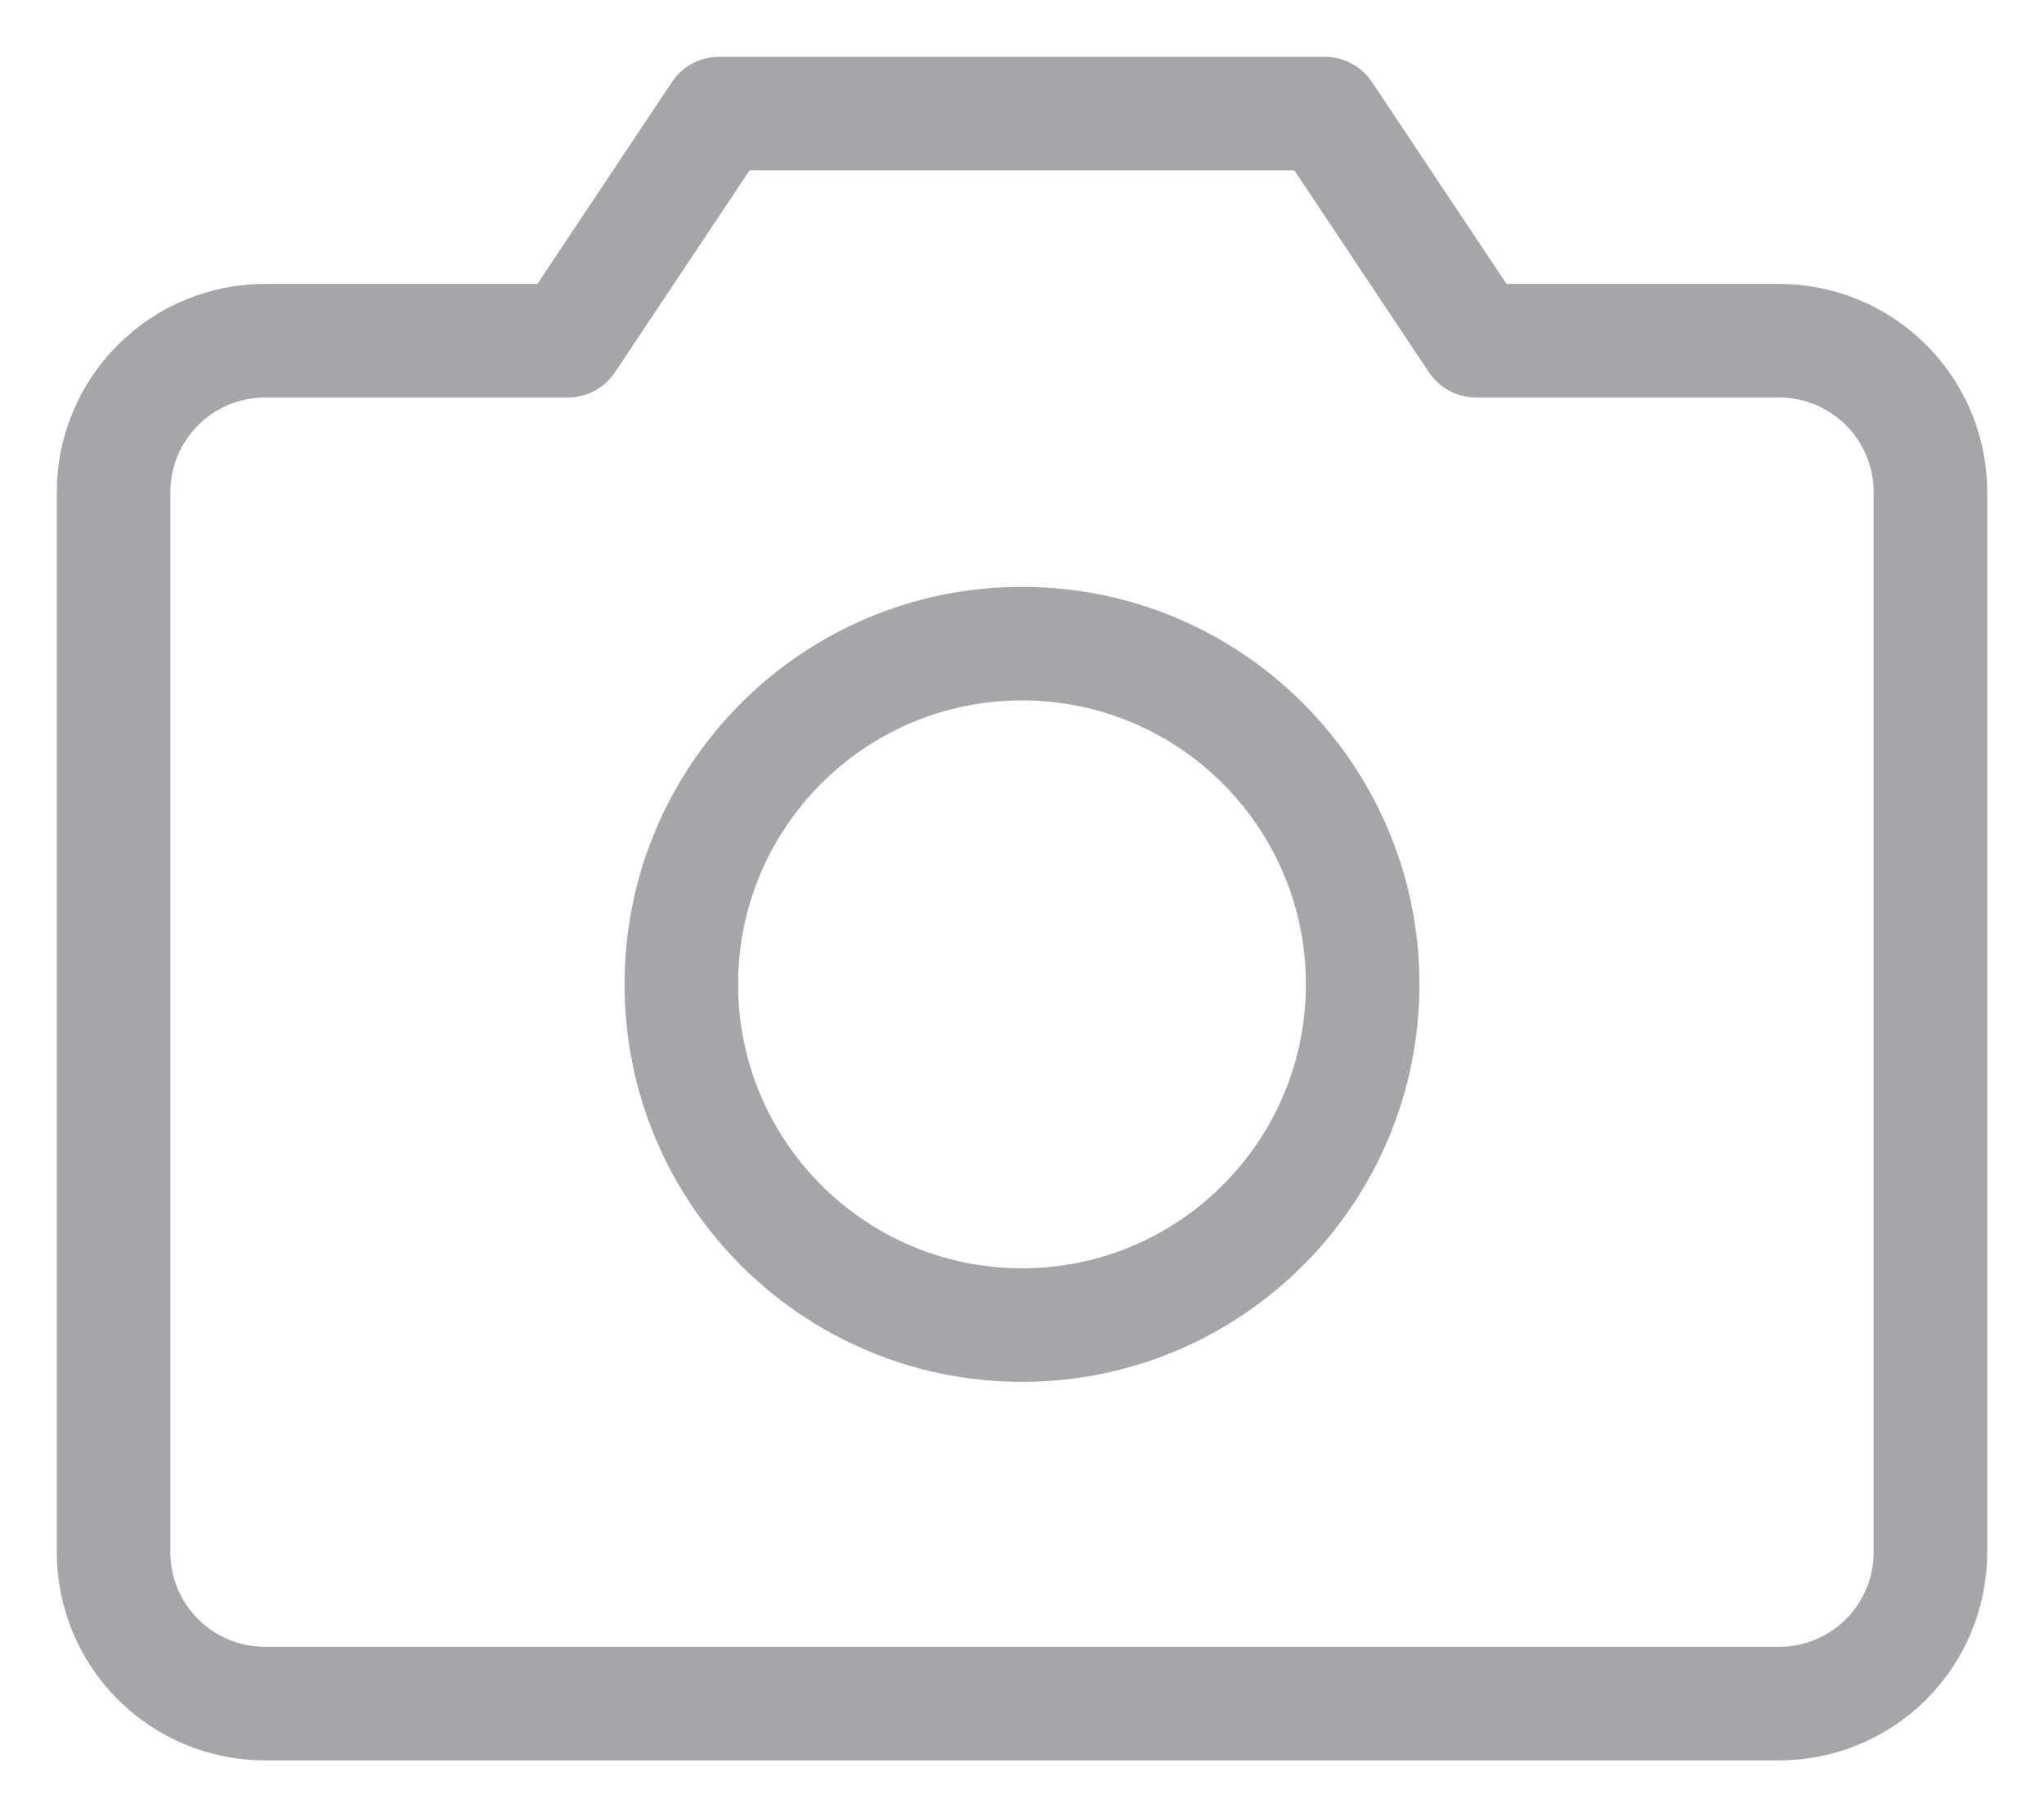 <svg width="18" height="16" viewBox="0 0 18 16" fill="none" xmlns="http://www.w3.org/2000/svg">
<path d="M15.667 15H2.333C1.98 15 1.641 14.86 1.391 14.61C1.14 14.359 1 14.02 1 13.667V4.333C1 3.98 1.14 3.641 1.391 3.391C1.641 3.14 1.98 3 2.333 3H5L6.333 1H11.666L12.999 3H15.667C16.02 3 16.359 3.14 16.61 3.391C16.86 3.641 17 3.98 17 4.333V13.667C17 14.02 16.86 14.359 16.61 14.61C16.359 14.86 16.02 15 15.667 15Z" stroke="#A6A6AA" stroke-linecap="round" stroke-linejoin="round"/>
<path d="M9 11.667C10.657 11.667 12 10.324 12 8.667C12 7.01 10.657 5.667 9 5.667C7.343 5.667 6 7.01 6 8.667C6 10.324 7.343 11.667 9 11.667Z" stroke="#A6A6AA" stroke-linecap="round" stroke-linejoin="round"/>
</svg>
